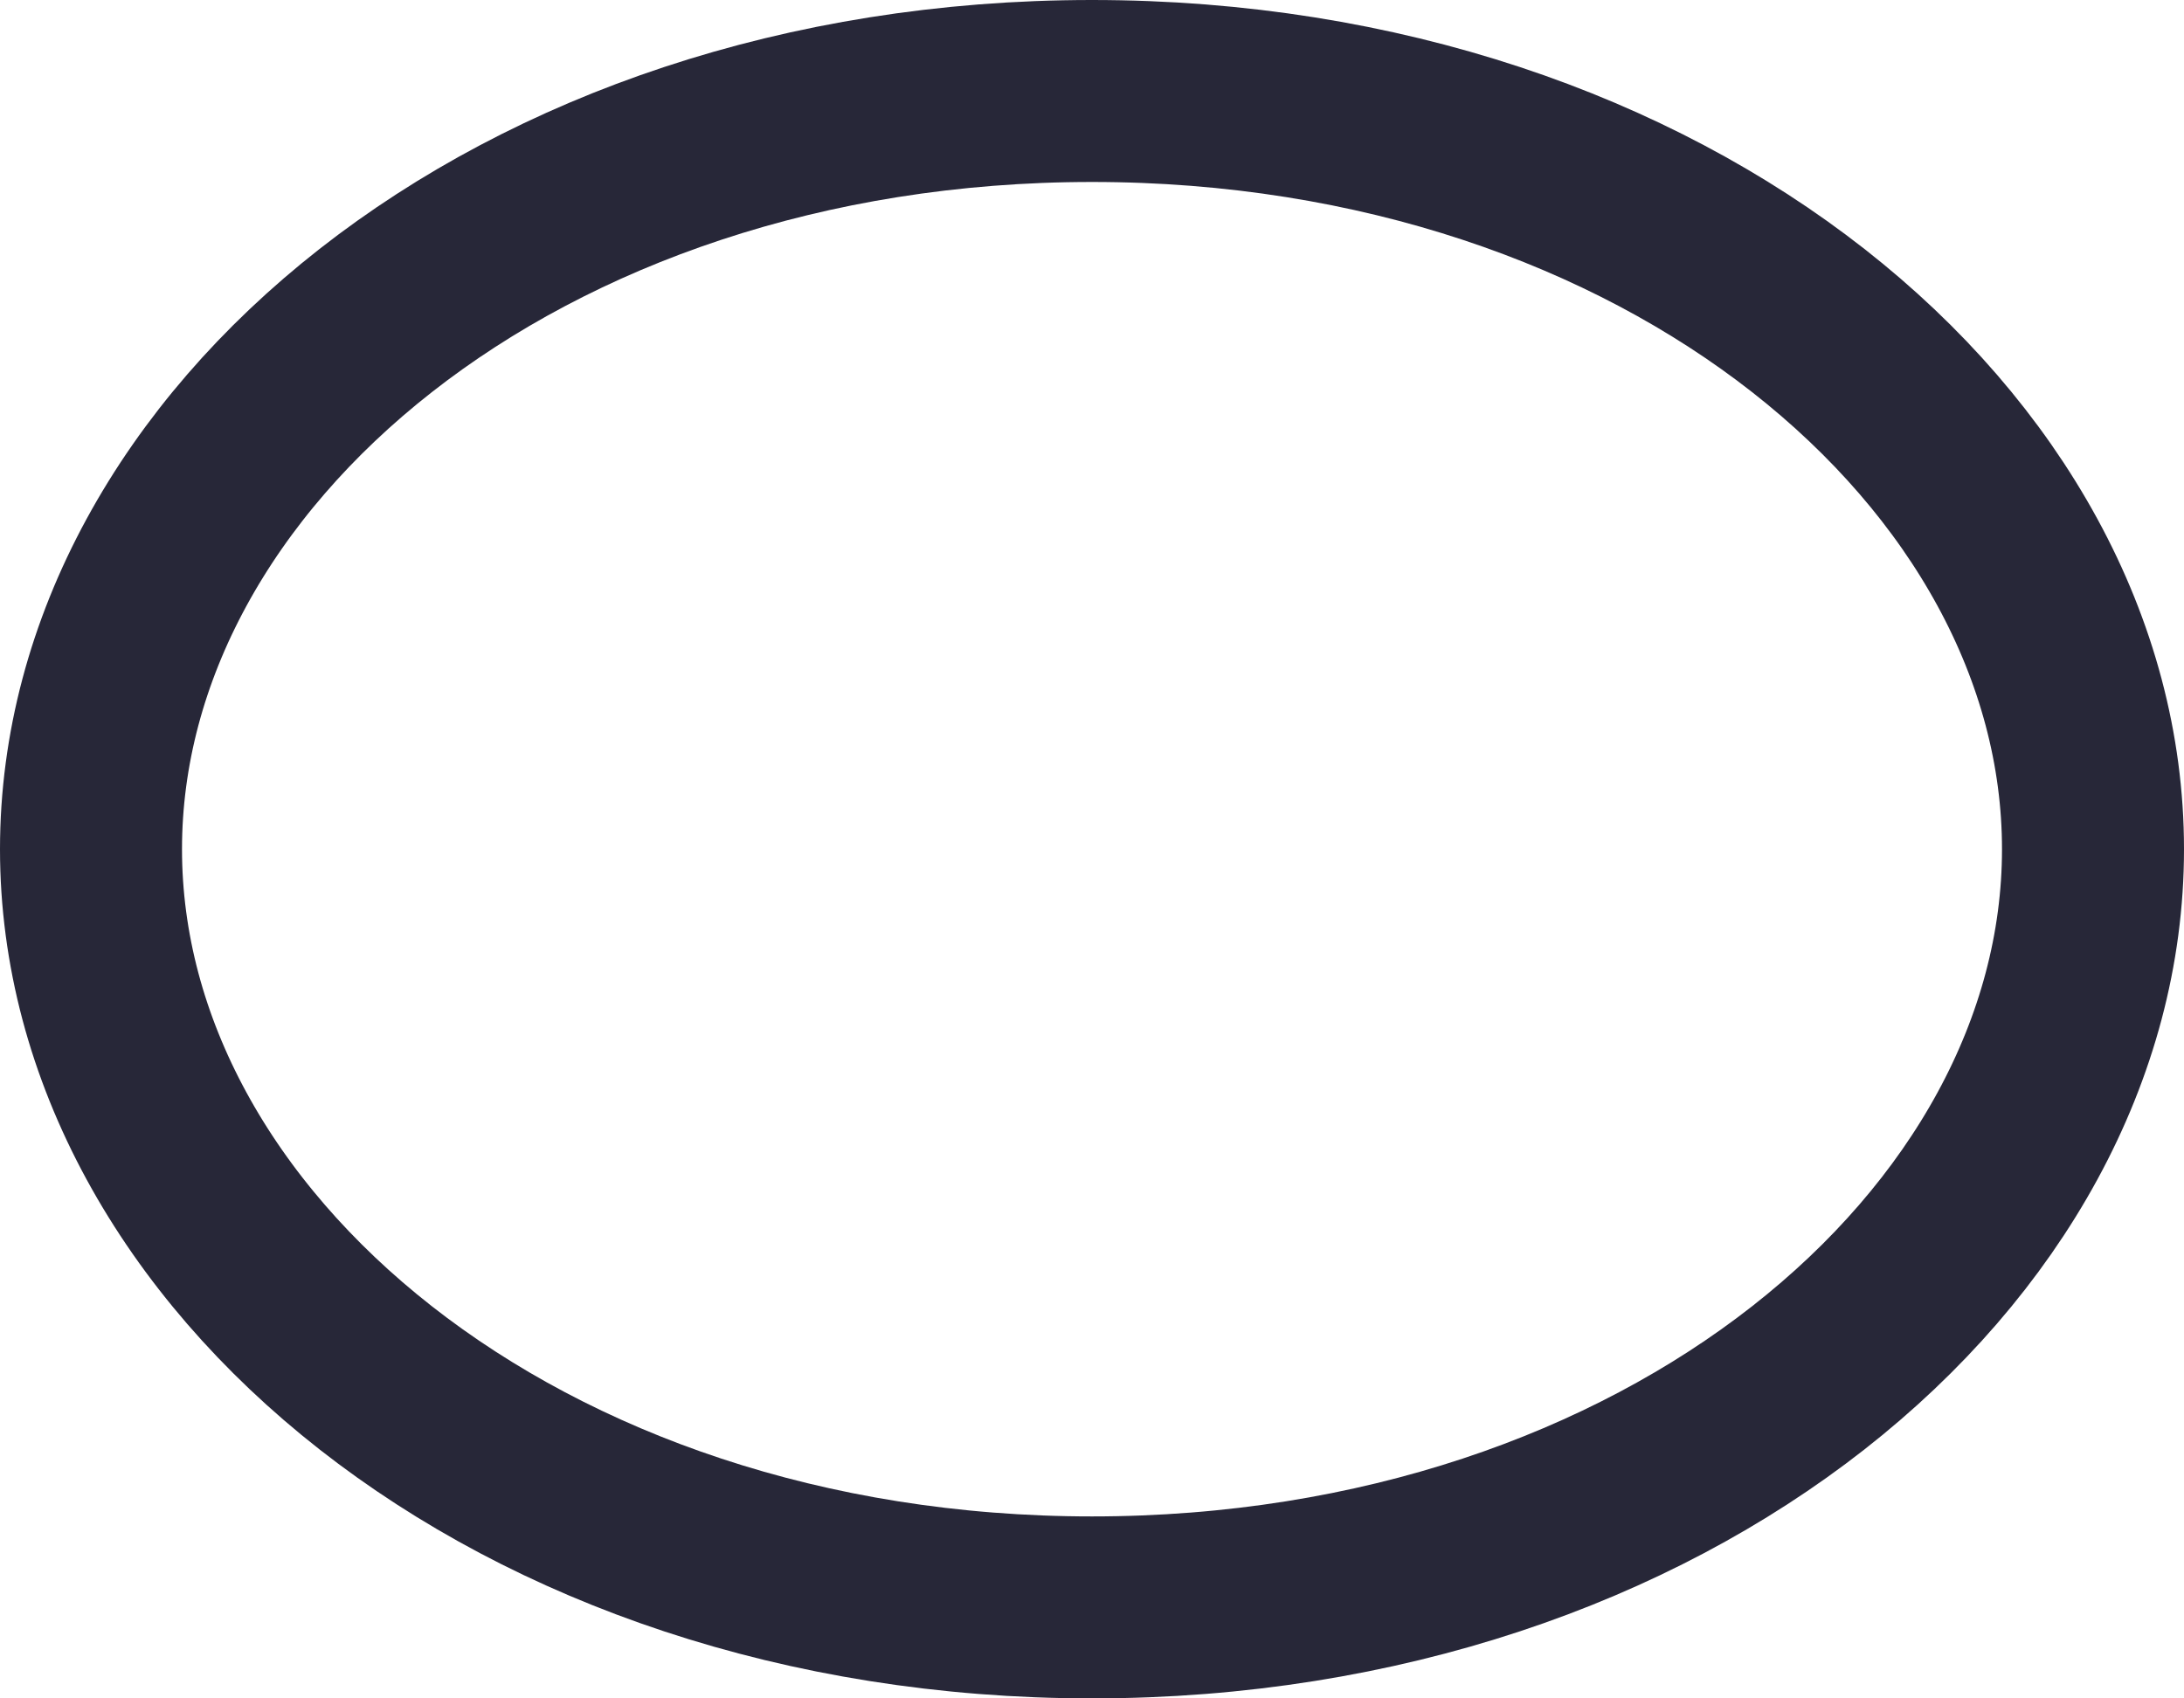 <svg width="18" height="14" viewBox="0 0 18 14" fill="none" xmlns="http://www.w3.org/2000/svg">
<path d="M17.25 7C17.25 10.287 13.743 13.25 9 13.25C4.257 13.25 0.75 10.287 0.75 7C0.75 3.713 4.257 0.75 9 0.75C13.743 0.75 17.25 3.713 17.25 7Z" stroke="#272738" stroke-width="1.5"/>
</svg>
